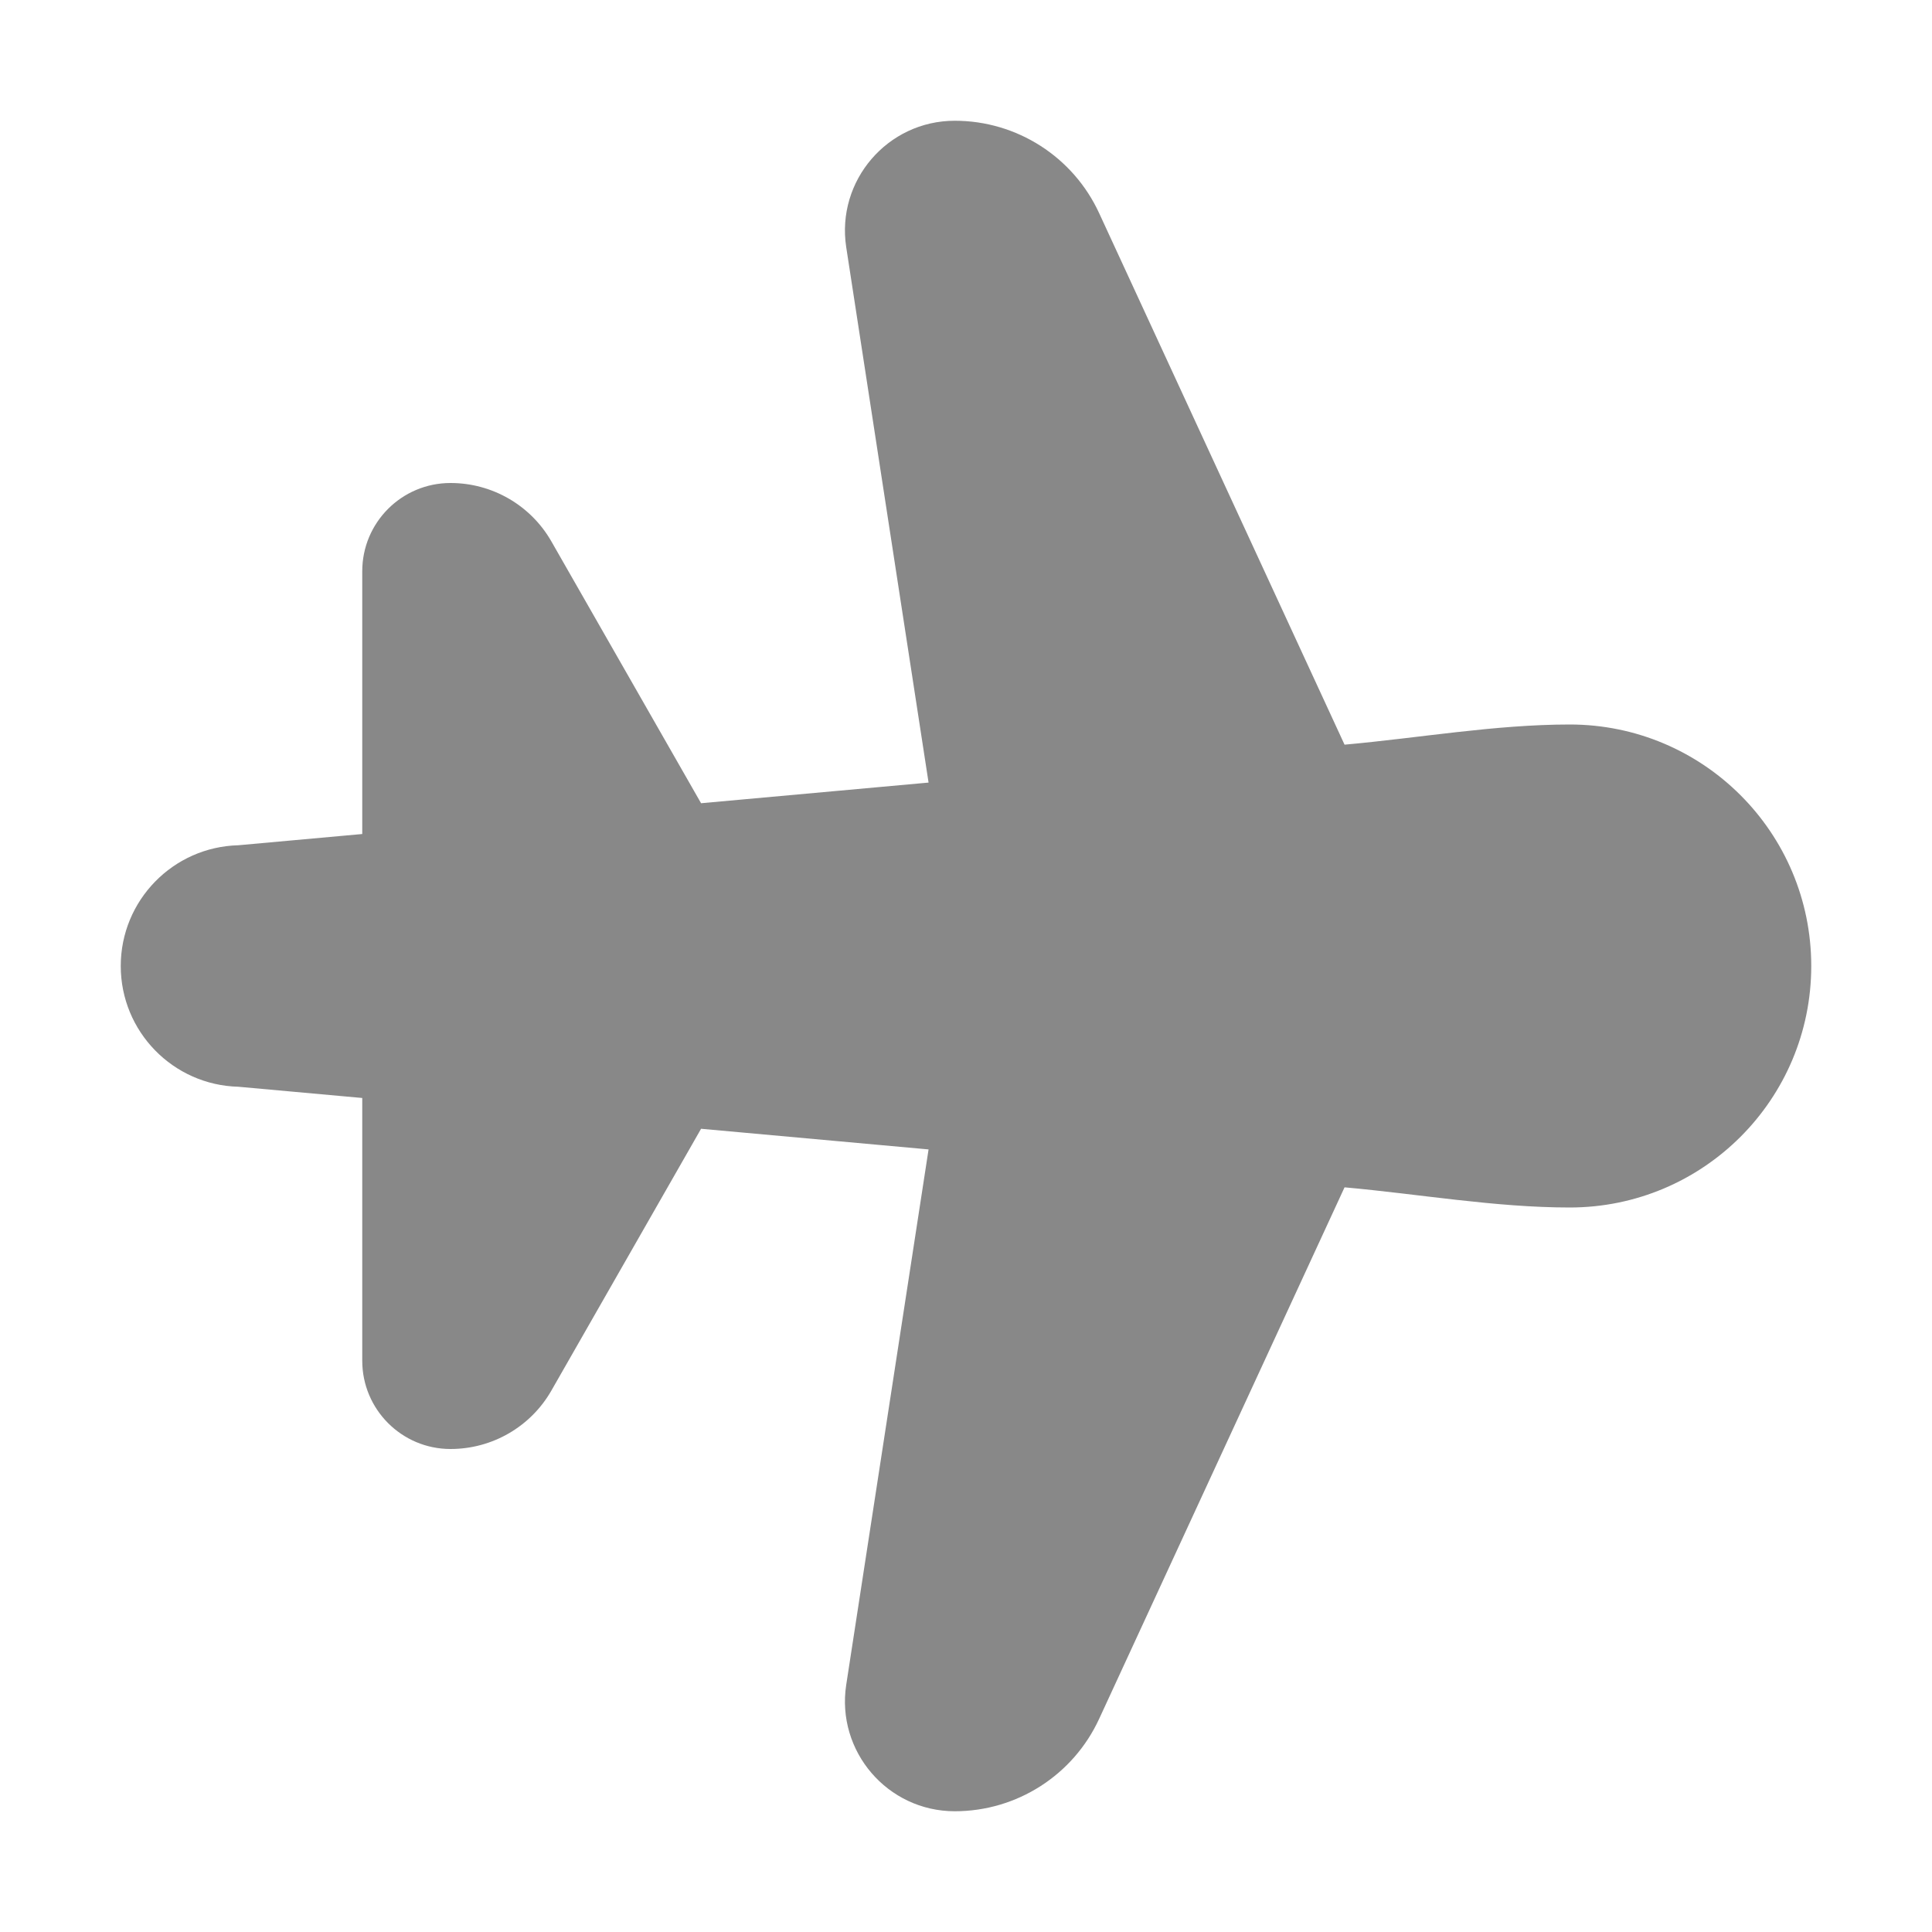 <svg width="16" height="16" viewBox="0 0 16 16" fill="none" xmlns="http://www.w3.org/2000/svg">
<path d="M7.907 1C7.35 1 6.924 1.497 7.008 2.047L7.69 6.481L5.806 6.652L4.567 4.485C4.396 4.185 4.077 4 3.731 4C3.327 4 3 4.327 3 4.731V6.907L1.974 7C1.433 7.014 1 7.457 1 8C1 8.543 1.433 8.986 1.974 9L3 9.093V11.269C3 11.672 3.327 12 3.731 12C4.077 12 4.396 11.815 4.567 11.515L5.806 9.348L7.69 9.519L7.008 13.953C6.924 14.503 7.35 15 7.907 15C8.421 15 8.888 14.701 9.103 14.234L11.135 9.833C11.75 9.888 12.382 10 13 10C14.105 10 15 9.105 15 8C15 6.895 14.105 6 13 6C12.382 6 11.75 6.112 11.135 6.167L9.103 1.766C8.888 1.299 8.421 1 7.907 1Z" fill="#888"/>
</svg>
